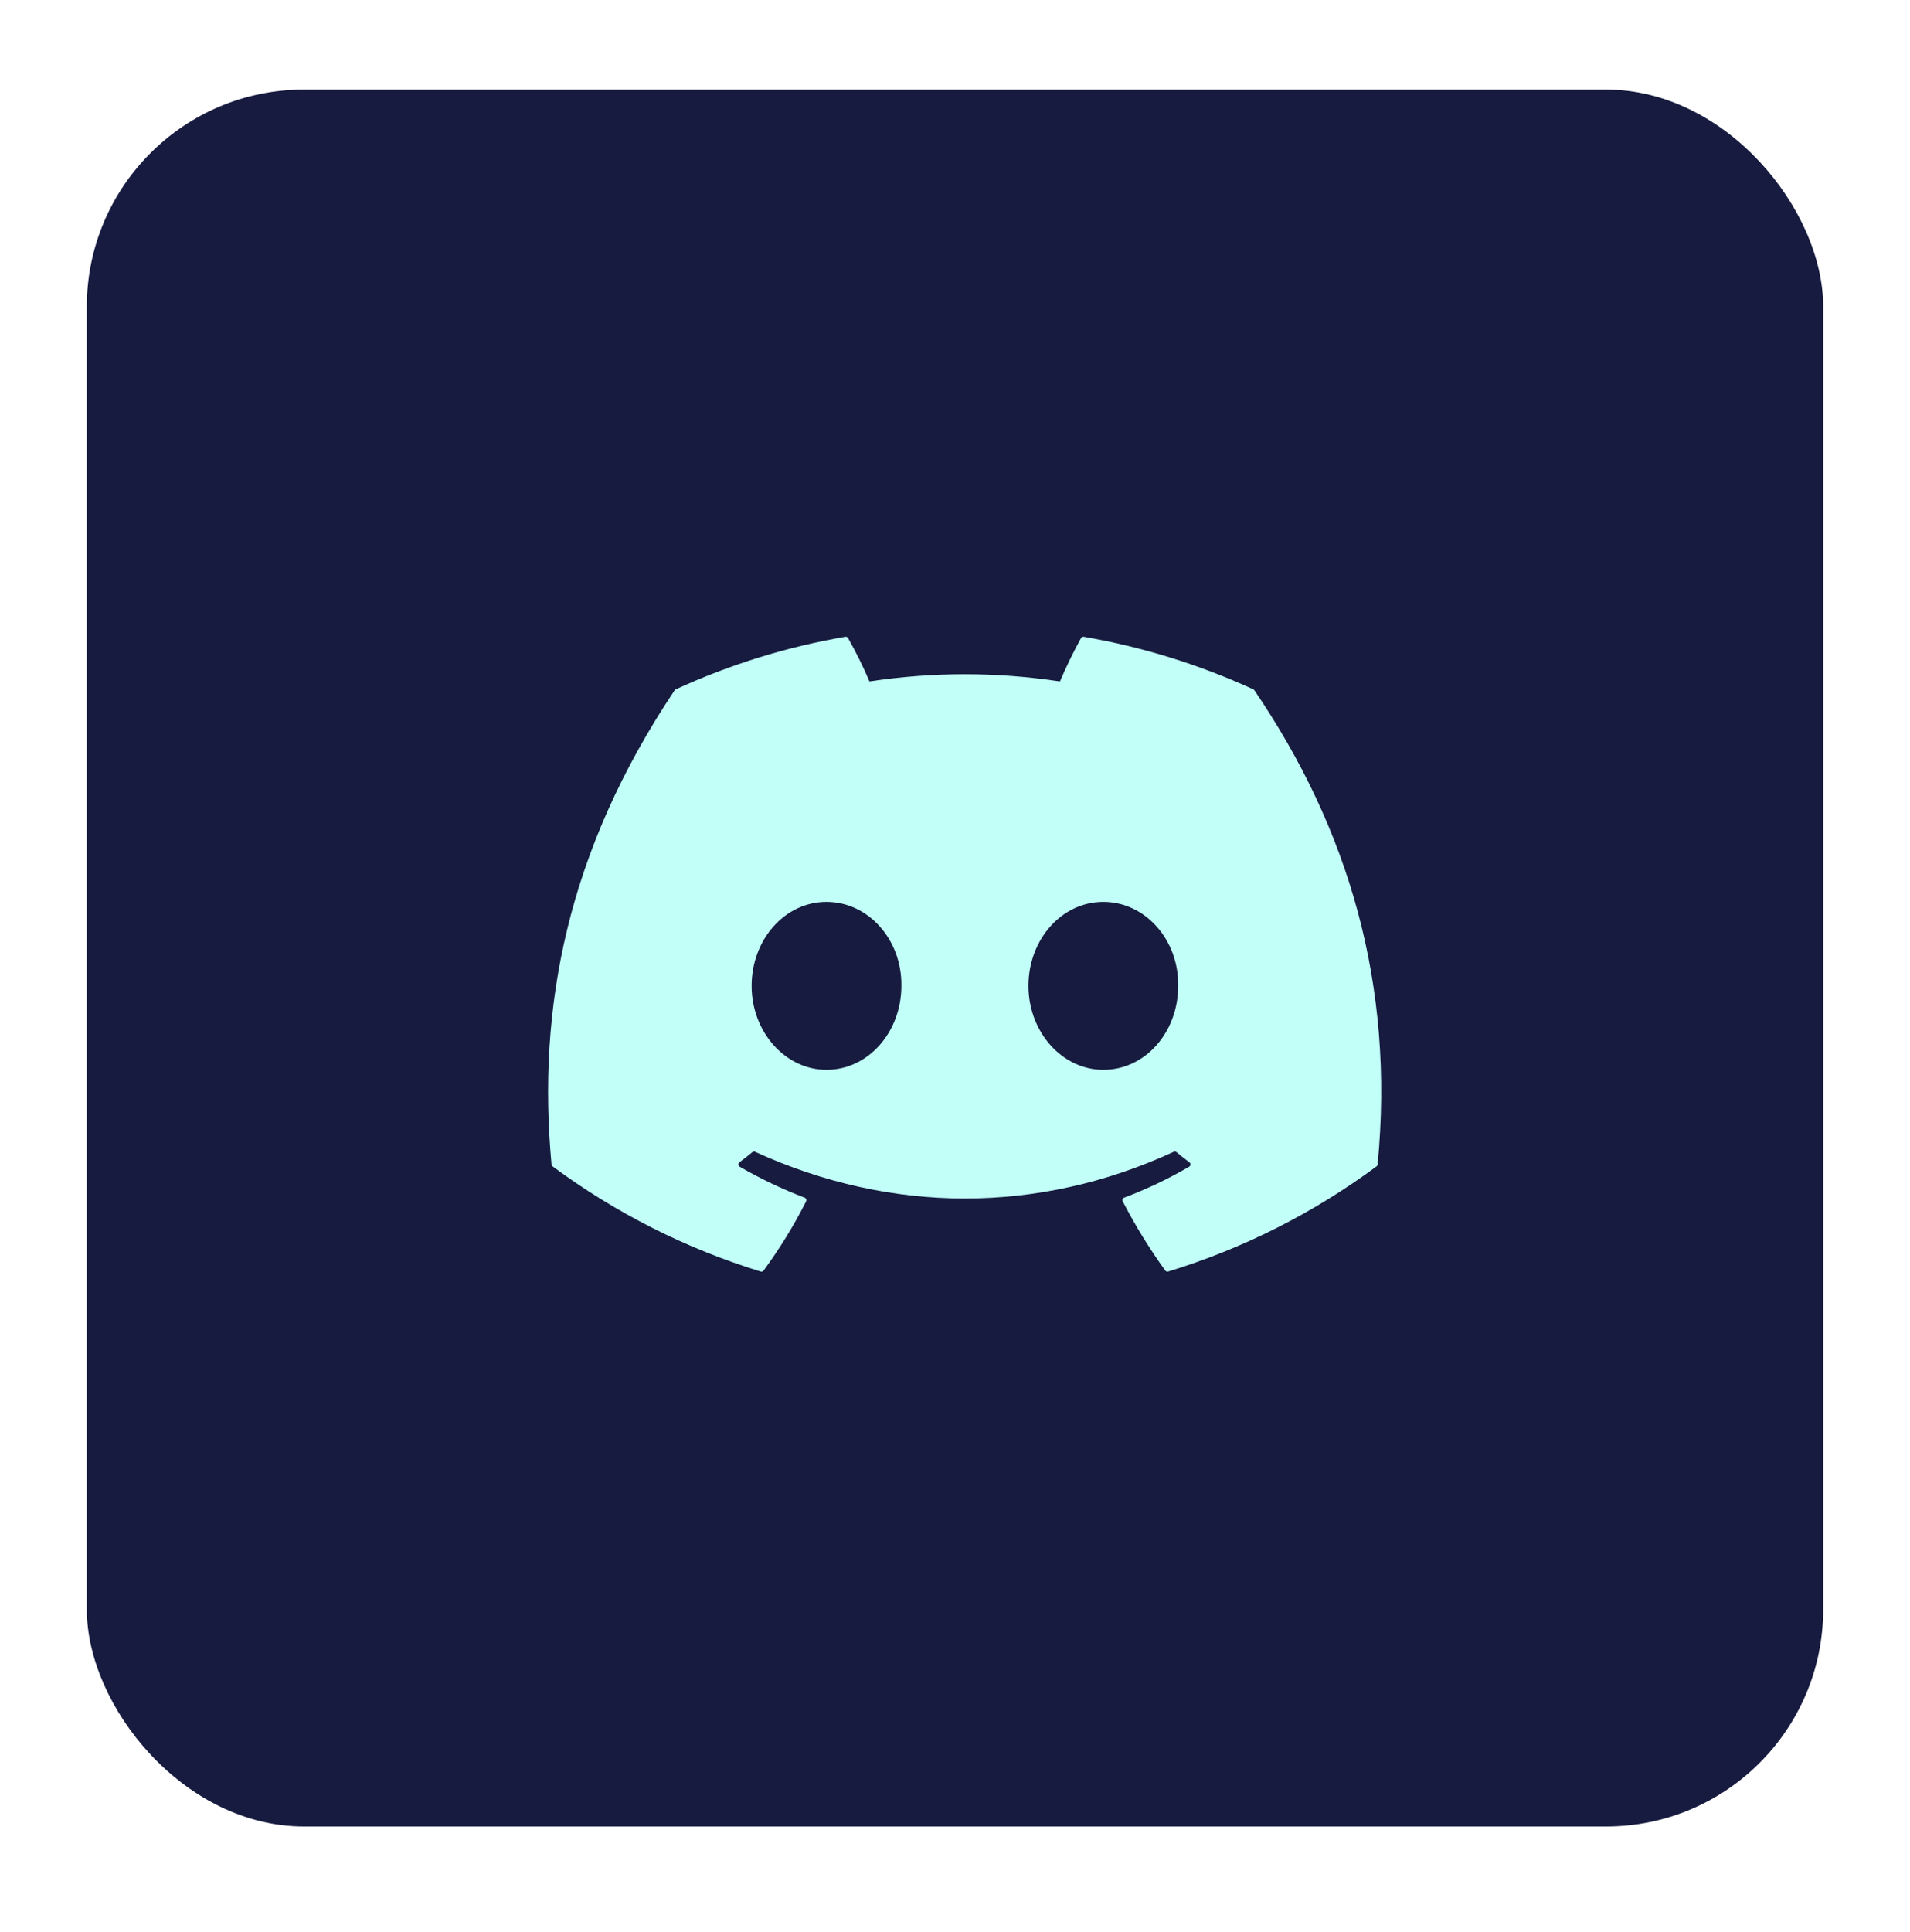 <svg width="88" height="89" viewBox="0 0 88 89" fill="none" xmlns="http://www.w3.org/2000/svg">
<g filter="url(#filter0_d_22_249)">
<rect x="4" y="0.126" width="80" height="80" rx="10" fill="#171B3F"/>
<path d="M57.796 27.797C57.785 27.776 57.767 27.76 57.746 27.751C55.257 26.609 52.631 25.795 49.933 25.329C49.909 25.324 49.883 25.327 49.861 25.338C49.838 25.349 49.82 25.366 49.808 25.388C49.45 26.037 49.125 26.704 48.835 27.386C45.927 26.944 42.968 26.944 40.06 27.386C39.768 26.702 39.438 26.035 39.072 25.388C39.059 25.367 39.041 25.35 39.018 25.339C38.996 25.328 38.971 25.325 38.946 25.329C36.248 25.794 33.622 26.608 31.133 27.751C31.112 27.76 31.094 27.775 31.082 27.795C26.106 35.226 24.743 42.474 25.411 49.633C25.413 49.651 25.419 49.668 25.427 49.683C25.436 49.699 25.447 49.712 25.461 49.723C28.359 51.868 31.6 53.506 35.046 54.566C35.07 54.573 35.096 54.573 35.12 54.565C35.144 54.557 35.165 54.542 35.18 54.522C35.921 53.515 36.576 52.448 37.141 51.333C37.149 51.318 37.153 51.301 37.154 51.284C37.155 51.267 37.152 51.25 37.146 51.234C37.14 51.218 37.13 51.204 37.118 51.192C37.105 51.18 37.091 51.17 37.075 51.164C36.041 50.769 35.039 50.292 34.081 49.738C34.063 49.728 34.048 49.713 34.038 49.696C34.027 49.679 34.021 49.659 34.02 49.639C34.019 49.619 34.023 49.599 34.031 49.58C34.039 49.562 34.052 49.546 34.068 49.534C34.27 49.383 34.471 49.226 34.663 49.068C34.68 49.054 34.701 49.045 34.723 49.042C34.745 49.039 34.767 49.042 34.787 49.051C41.069 51.918 47.869 51.918 54.077 49.051C54.097 49.042 54.119 49.038 54.142 49.041C54.164 49.043 54.185 49.052 54.202 49.066C54.394 49.225 54.596 49.383 54.798 49.534C54.815 49.546 54.828 49.562 54.836 49.58C54.845 49.598 54.849 49.618 54.847 49.639C54.846 49.659 54.84 49.678 54.83 49.696C54.82 49.713 54.805 49.728 54.788 49.738C53.831 50.296 52.829 50.773 51.792 51.163C51.776 51.169 51.761 51.178 51.749 51.191C51.737 51.203 51.728 51.218 51.721 51.234C51.715 51.25 51.713 51.267 51.714 51.284C51.715 51.301 51.719 51.318 51.727 51.333C52.301 52.442 52.956 53.507 53.686 54.52C53.701 54.541 53.722 54.556 53.746 54.565C53.77 54.573 53.796 54.573 53.821 54.566C57.273 53.509 60.52 51.871 63.421 49.723C63.435 49.713 63.447 49.699 63.455 49.684C63.464 49.669 63.469 49.652 63.471 49.635C64.271 41.358 62.13 34.17 57.796 27.797ZM38.079 45.274C36.188 45.274 34.63 43.539 34.63 41.407C34.63 39.276 36.158 37.54 38.079 37.54C40.016 37.54 41.559 39.291 41.529 41.407C41.529 43.539 40.001 45.274 38.079 45.274ZM50.833 45.274C48.942 45.274 47.384 43.539 47.384 41.407C47.384 39.276 48.912 37.54 50.833 37.54C52.77 37.54 54.313 39.291 54.283 41.407C54.283 43.539 52.77 45.274 50.833 45.274Z" fill="#C1FFF8"/>
</g>
<defs>
<filter id="filter0_d_22_249" x="0" y="0.126" width="88" height="88" filterUnits="userSpaceOnUse" color-interpolation-filters="sRGB">
<feFlood flood-opacity="0" result="BackgroundImageFix"/>
<feColorMatrix in="SourceAlpha" type="matrix" values="0 0 0 0 0 0 0 0 0 0 0 0 0 0 0 0 0 0 127 0" result="hardAlpha"/>
<feOffset dy="4"/>
<feGaussianBlur stdDeviation="2"/>
<feComposite in2="hardAlpha" operator="out"/>
<feColorMatrix type="matrix" values="0 0 0 0 0 0 0 0 0 0 0 0 0 0 0 0 0 0 0.25 0"/>
<feBlend mode="normal" in2="BackgroundImageFix" result="effect1_dropShadow_22_249"/>
<feBlend mode="normal" in="SourceGraphic" in2="effect1_dropShadow_22_249" result="shape"/>
</filter>
</defs>
</svg>
